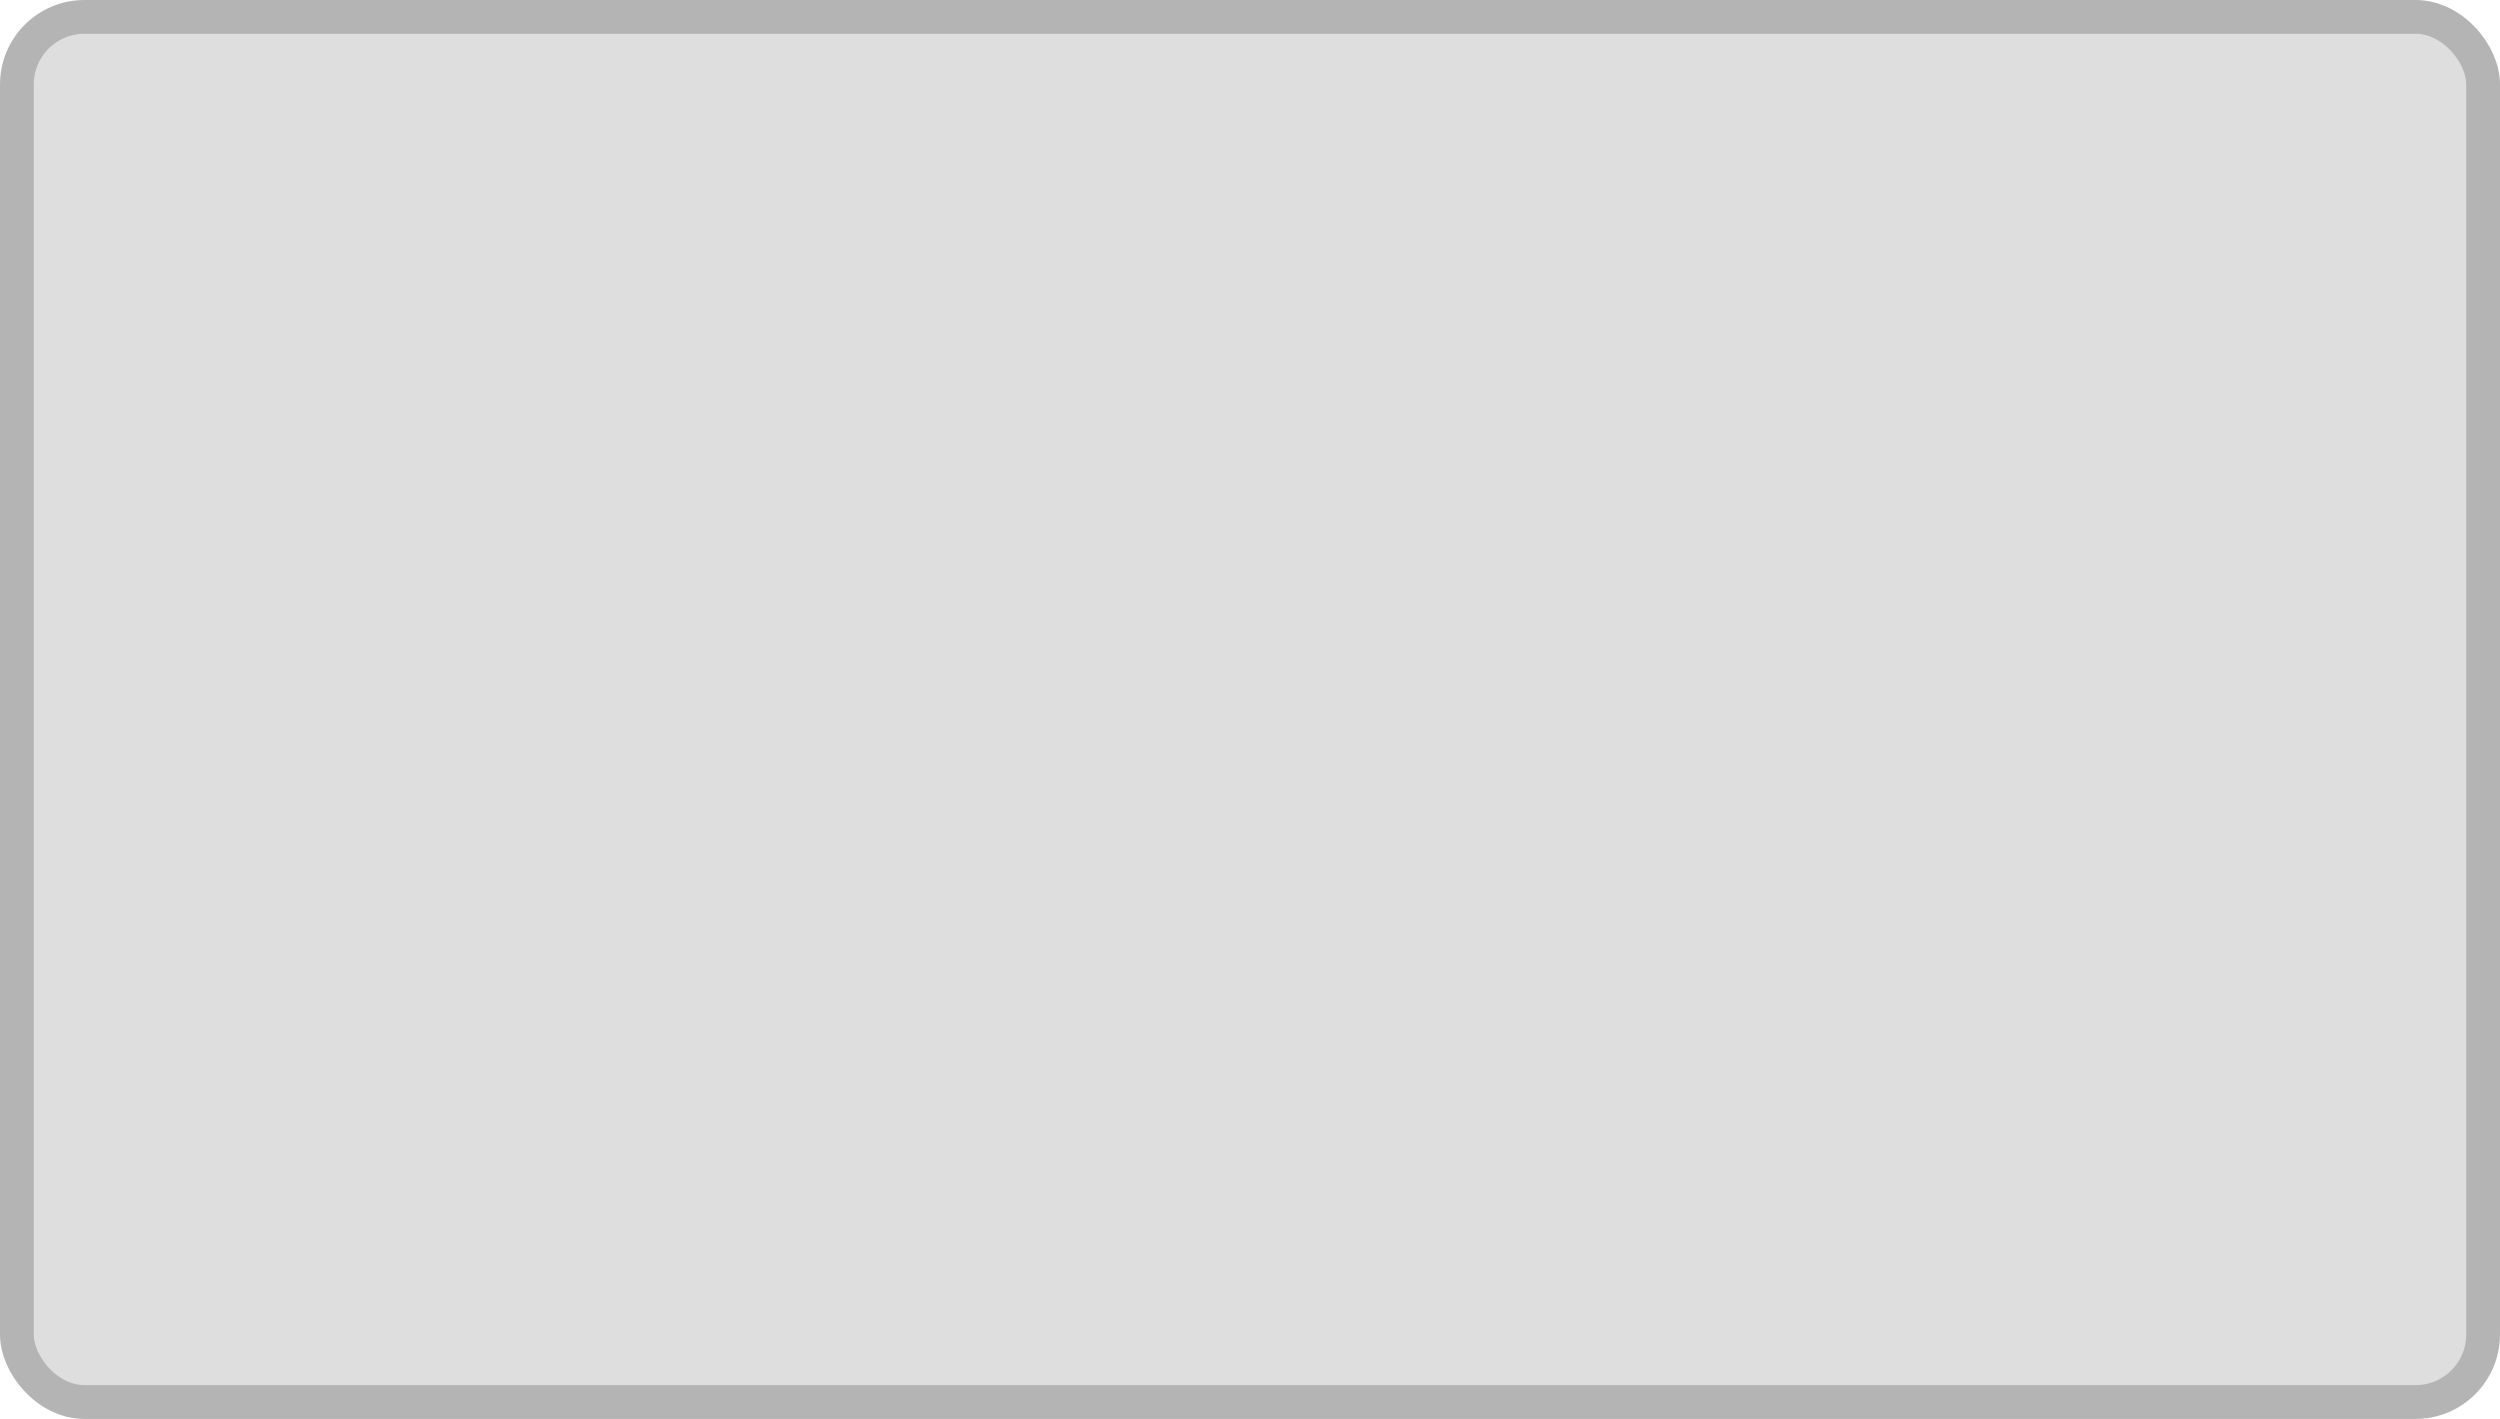 <?xml version="1.0" encoding="UTF-8" standalone="no"?>
<svg
   xmlns:dc="http://purl.org/dc/elements/1.1/"
   xmlns:cc="http://creativecommons.org/ns#"
   xmlns:rdf="http://www.w3.org/1999/02/22-rdf-syntax-ns#"
   xmlns:svg="http://www.w3.org/2000/svg"
   xmlns="http://www.w3.org/2000/svg"
   xmlns:sodipodi="http://sodipodi.sourceforge.net/DTD/sodipodi-0.dtd"
   xmlns:inkscape="http://www.inkscape.org/namespaces/inkscape"
   width="100%"
   height="100%"
   viewBox="0 0 74.0 42.0"
   id="svg2"
   version="1.1"
   inkscape:version="0.91 r13725"
   sodipodi:docname="trunk_11x4.svg">
  <sodipodi:namedview
     pagecolor="#ffffff"
     bordercolor="#666666"
     borderopacity="1"
     objecttolerance="10"
     gridtolerance="10"
     guidetolerance="10"
     inkscape:pageopacity="0"
     inkscape:pageshadow="2"
     inkscape:window-width="640"
     inkscape:window-height="480"
     id="namedview5"
     showgrid="false"
     inkscape:zoom="3.9054054"
     inkscape:cx="37"
     inkscape:cy="21"
     inkscape:window-x="0"
     inkscape:window-y="0"
     inkscape:window-maximized="0"
     inkscape:current-layer="svg2" />
  <defs
     id="defs7" />
  <rect
     style="fill:#dedede;stroke:#b4b4b4;stroke-width:1;"
     id="shield"
     ry="2"
     rx="2"
     height="41.0"
     width="73.0"
     y="0.5"
     x="0.5" />
</svg>
